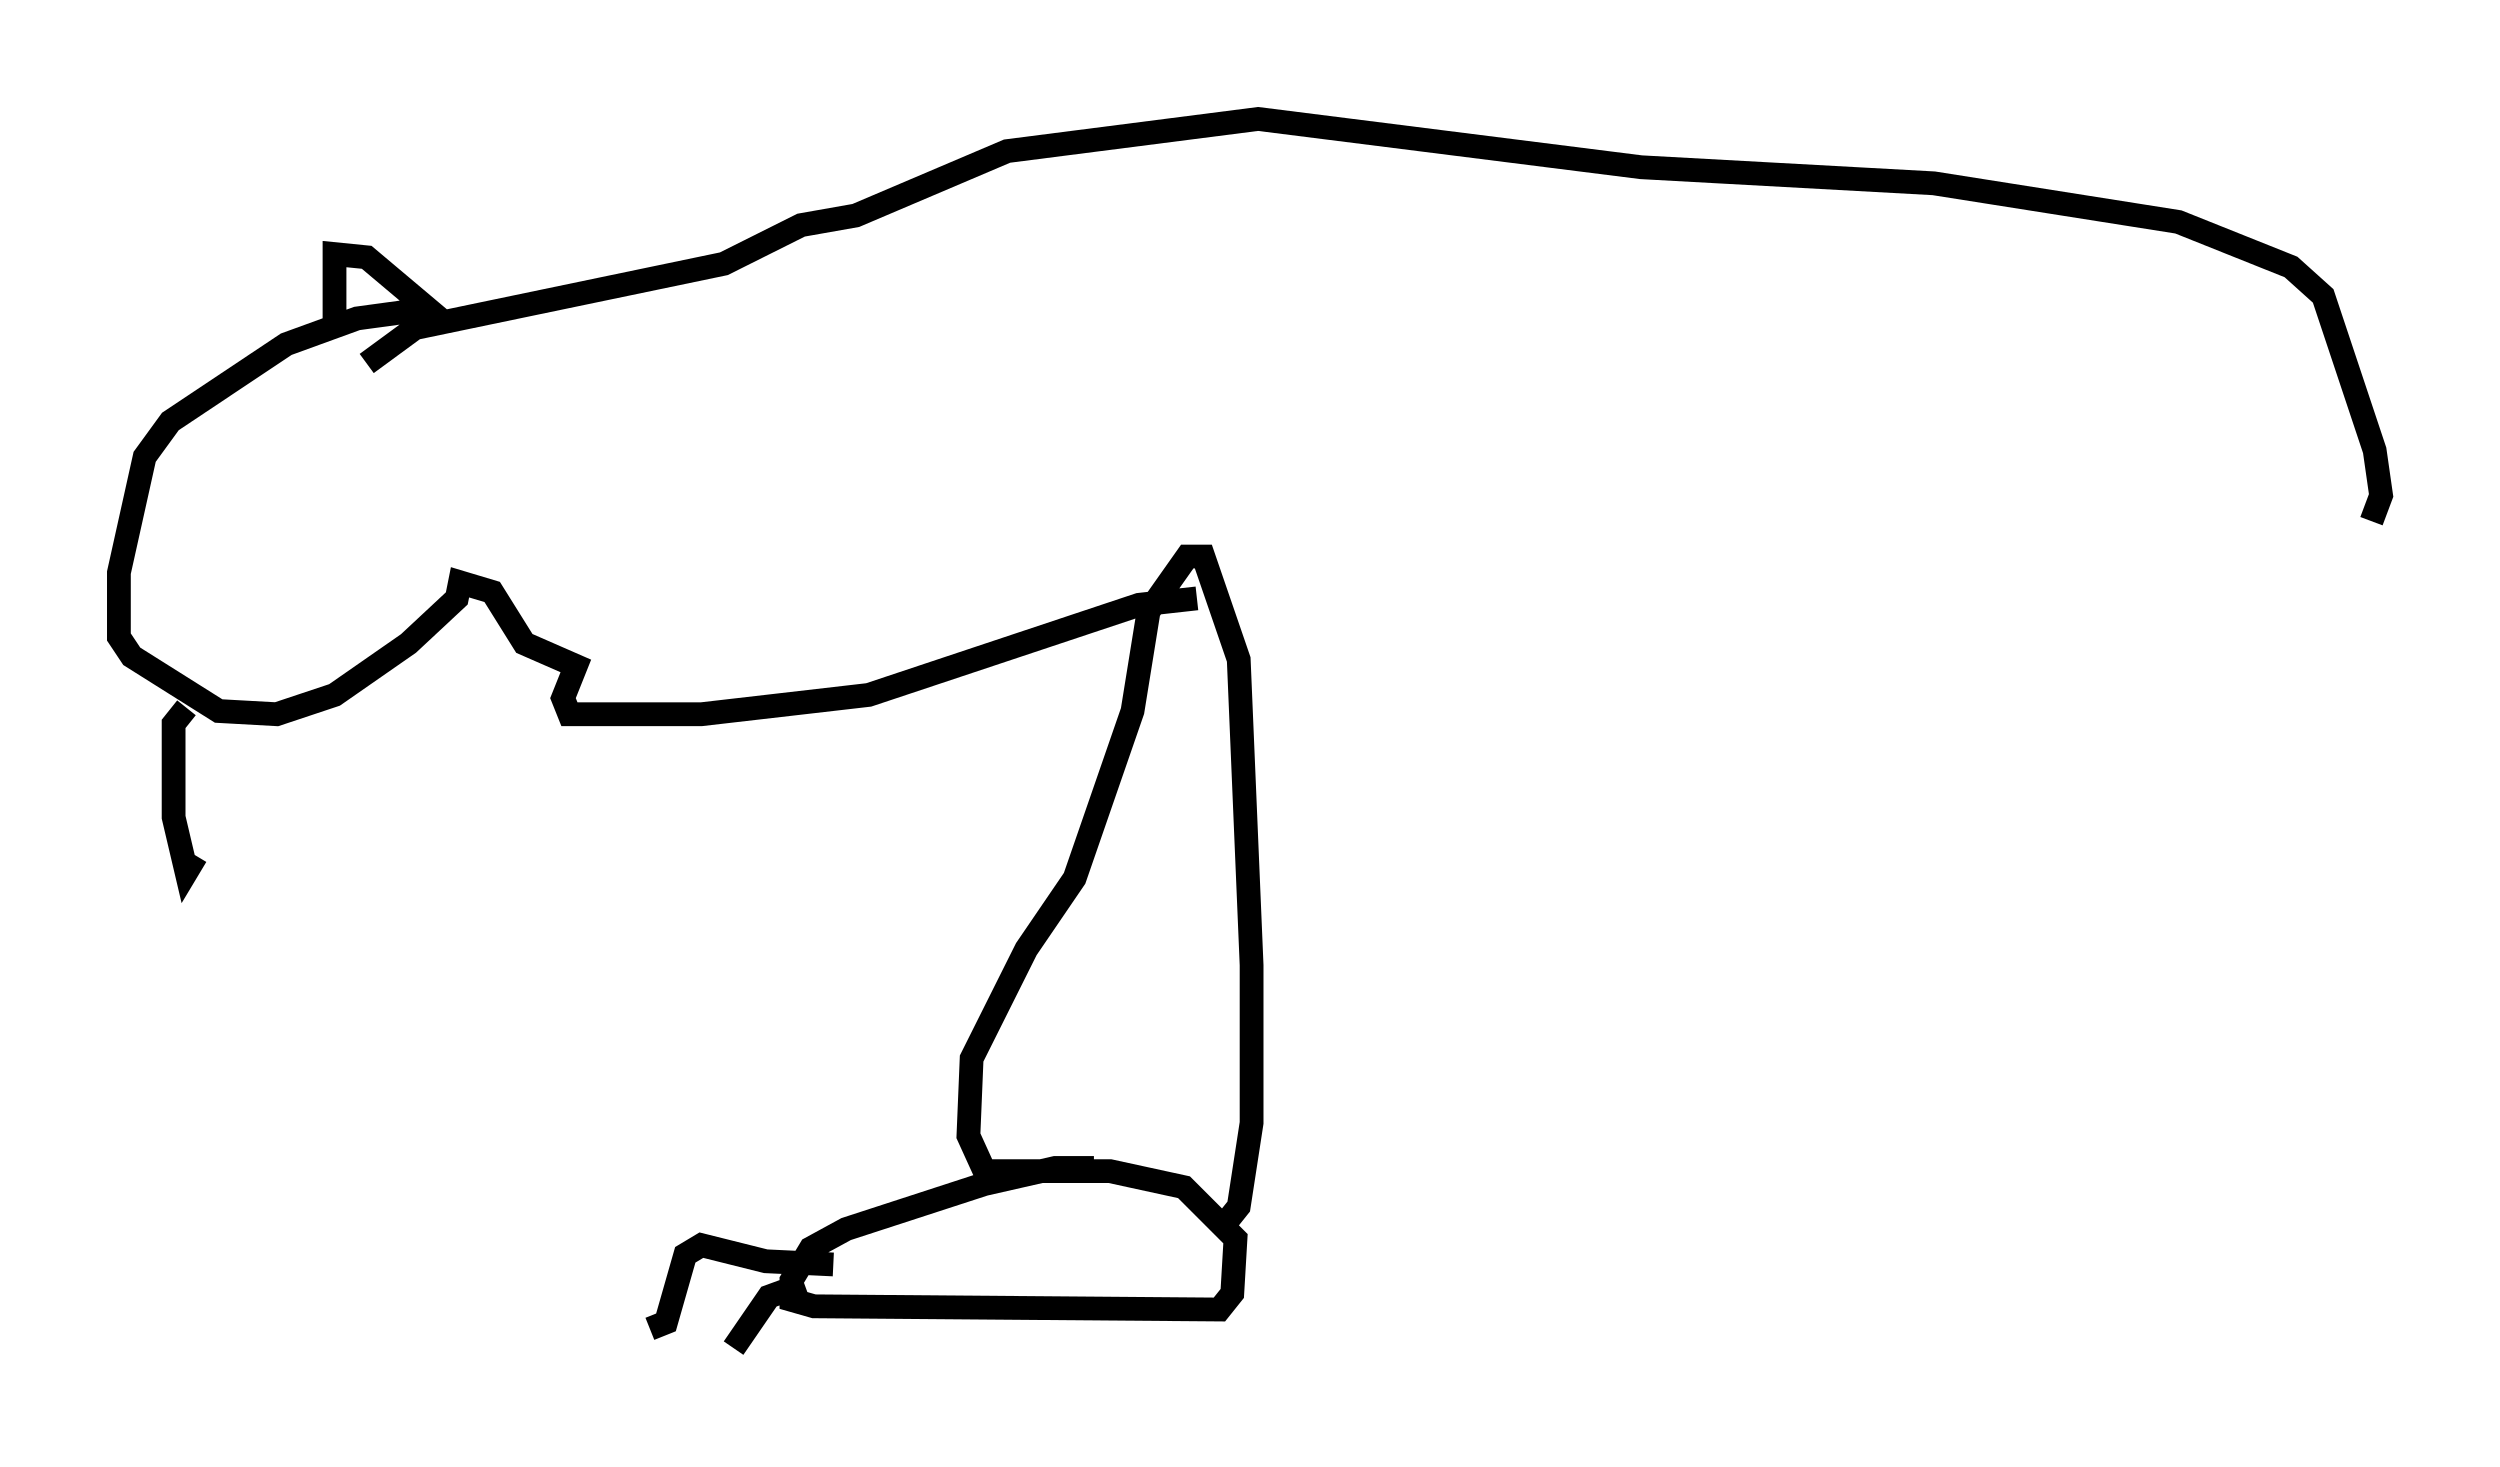 <?xml version="1.0" encoding="utf-8" ?>
<svg baseProfile="full" height="61.691" version="1.1" width="105.128" xmlns="http://www.w3.org/2000/svg" xmlns:ev="http://www.w3.org/2001/xml-events" xmlns:xlink="http://www.w3.org/1999/xlink"><defs /><rect fill="white" height="61.691" width="105.128" x="0" y="0" /><path d="M47.489, 49.654 m-1.488, -0.541 l-1.624, 0.0 -2.977, 0.677 l-5.819, 1.894 -1.488, 0.812 l-0.812, 1.353 0.0, 0.812 l0.947, 0.271 17.05, 0.135 l0.541, -0.677 0.135, -2.3 l-2.165, -2.165 -3.112, -0.677 l-5.277, 0.0 -0.677, -1.488 l0.135, -3.248 2.3, -4.601 l2.03, -2.977 2.436, -7.036 l0.677, -4.195 1.624, -2.3 l0.677, 0.0 1.488, 4.33 l0.541, 12.855 0.0, 6.631 l-0.541, 3.518 -0.541, 0.677 m-17.05, 3.924 l0.0, 0.0 m-1.759, -0.677 l0.0, 0.0 m1.083, -0.677 l-1.488, 0.541 -1.488, 2.165 m4.195, -3.518 l-2.842, -0.135 -2.706, -0.677 l-0.677, 0.406 -0.812, 2.842 l-0.677, 0.271 m23.004, -30.717 l-2.436, 0.271 -11.367, 3.789 l-7.036, 0.812 -5.548, 0.0 l-0.271, -0.677 0.541, -1.353 l-2.165, -0.947 -1.353, -2.165 l-1.353, -0.406 -0.135, 0.677 l-2.03, 1.894 -3.112, 2.165 l-2.436, 0.812 -2.436, -0.135 l-3.654, -2.3 -0.541, -0.812 l0.0, -2.706 1.083, -4.871 l1.083, -1.488 4.871, -3.248 l2.977, -1.083 2.977, -0.406 l-2.571, -2.165 -1.353, -0.135 l0.0, 2.706 m-6.225, 16.373 l-0.541, 0.677 0.0, 3.924 l0.541, 2.3 0.406, -0.677 m7.172, -20.703 l2.03, -1.488 12.99, -2.706 l3.248, -1.624 2.3, -0.406 l6.36, -2.706 10.555, -1.353 l16.103, 2.03 12.314, 0.677 l10.284, 1.624 4.736, 1.894 l1.353, 1.218 2.165, 6.495 l0.271, 1.894 -0.406, 1.083 " fill="none" stroke="black" stroke-width="1" /></svg>